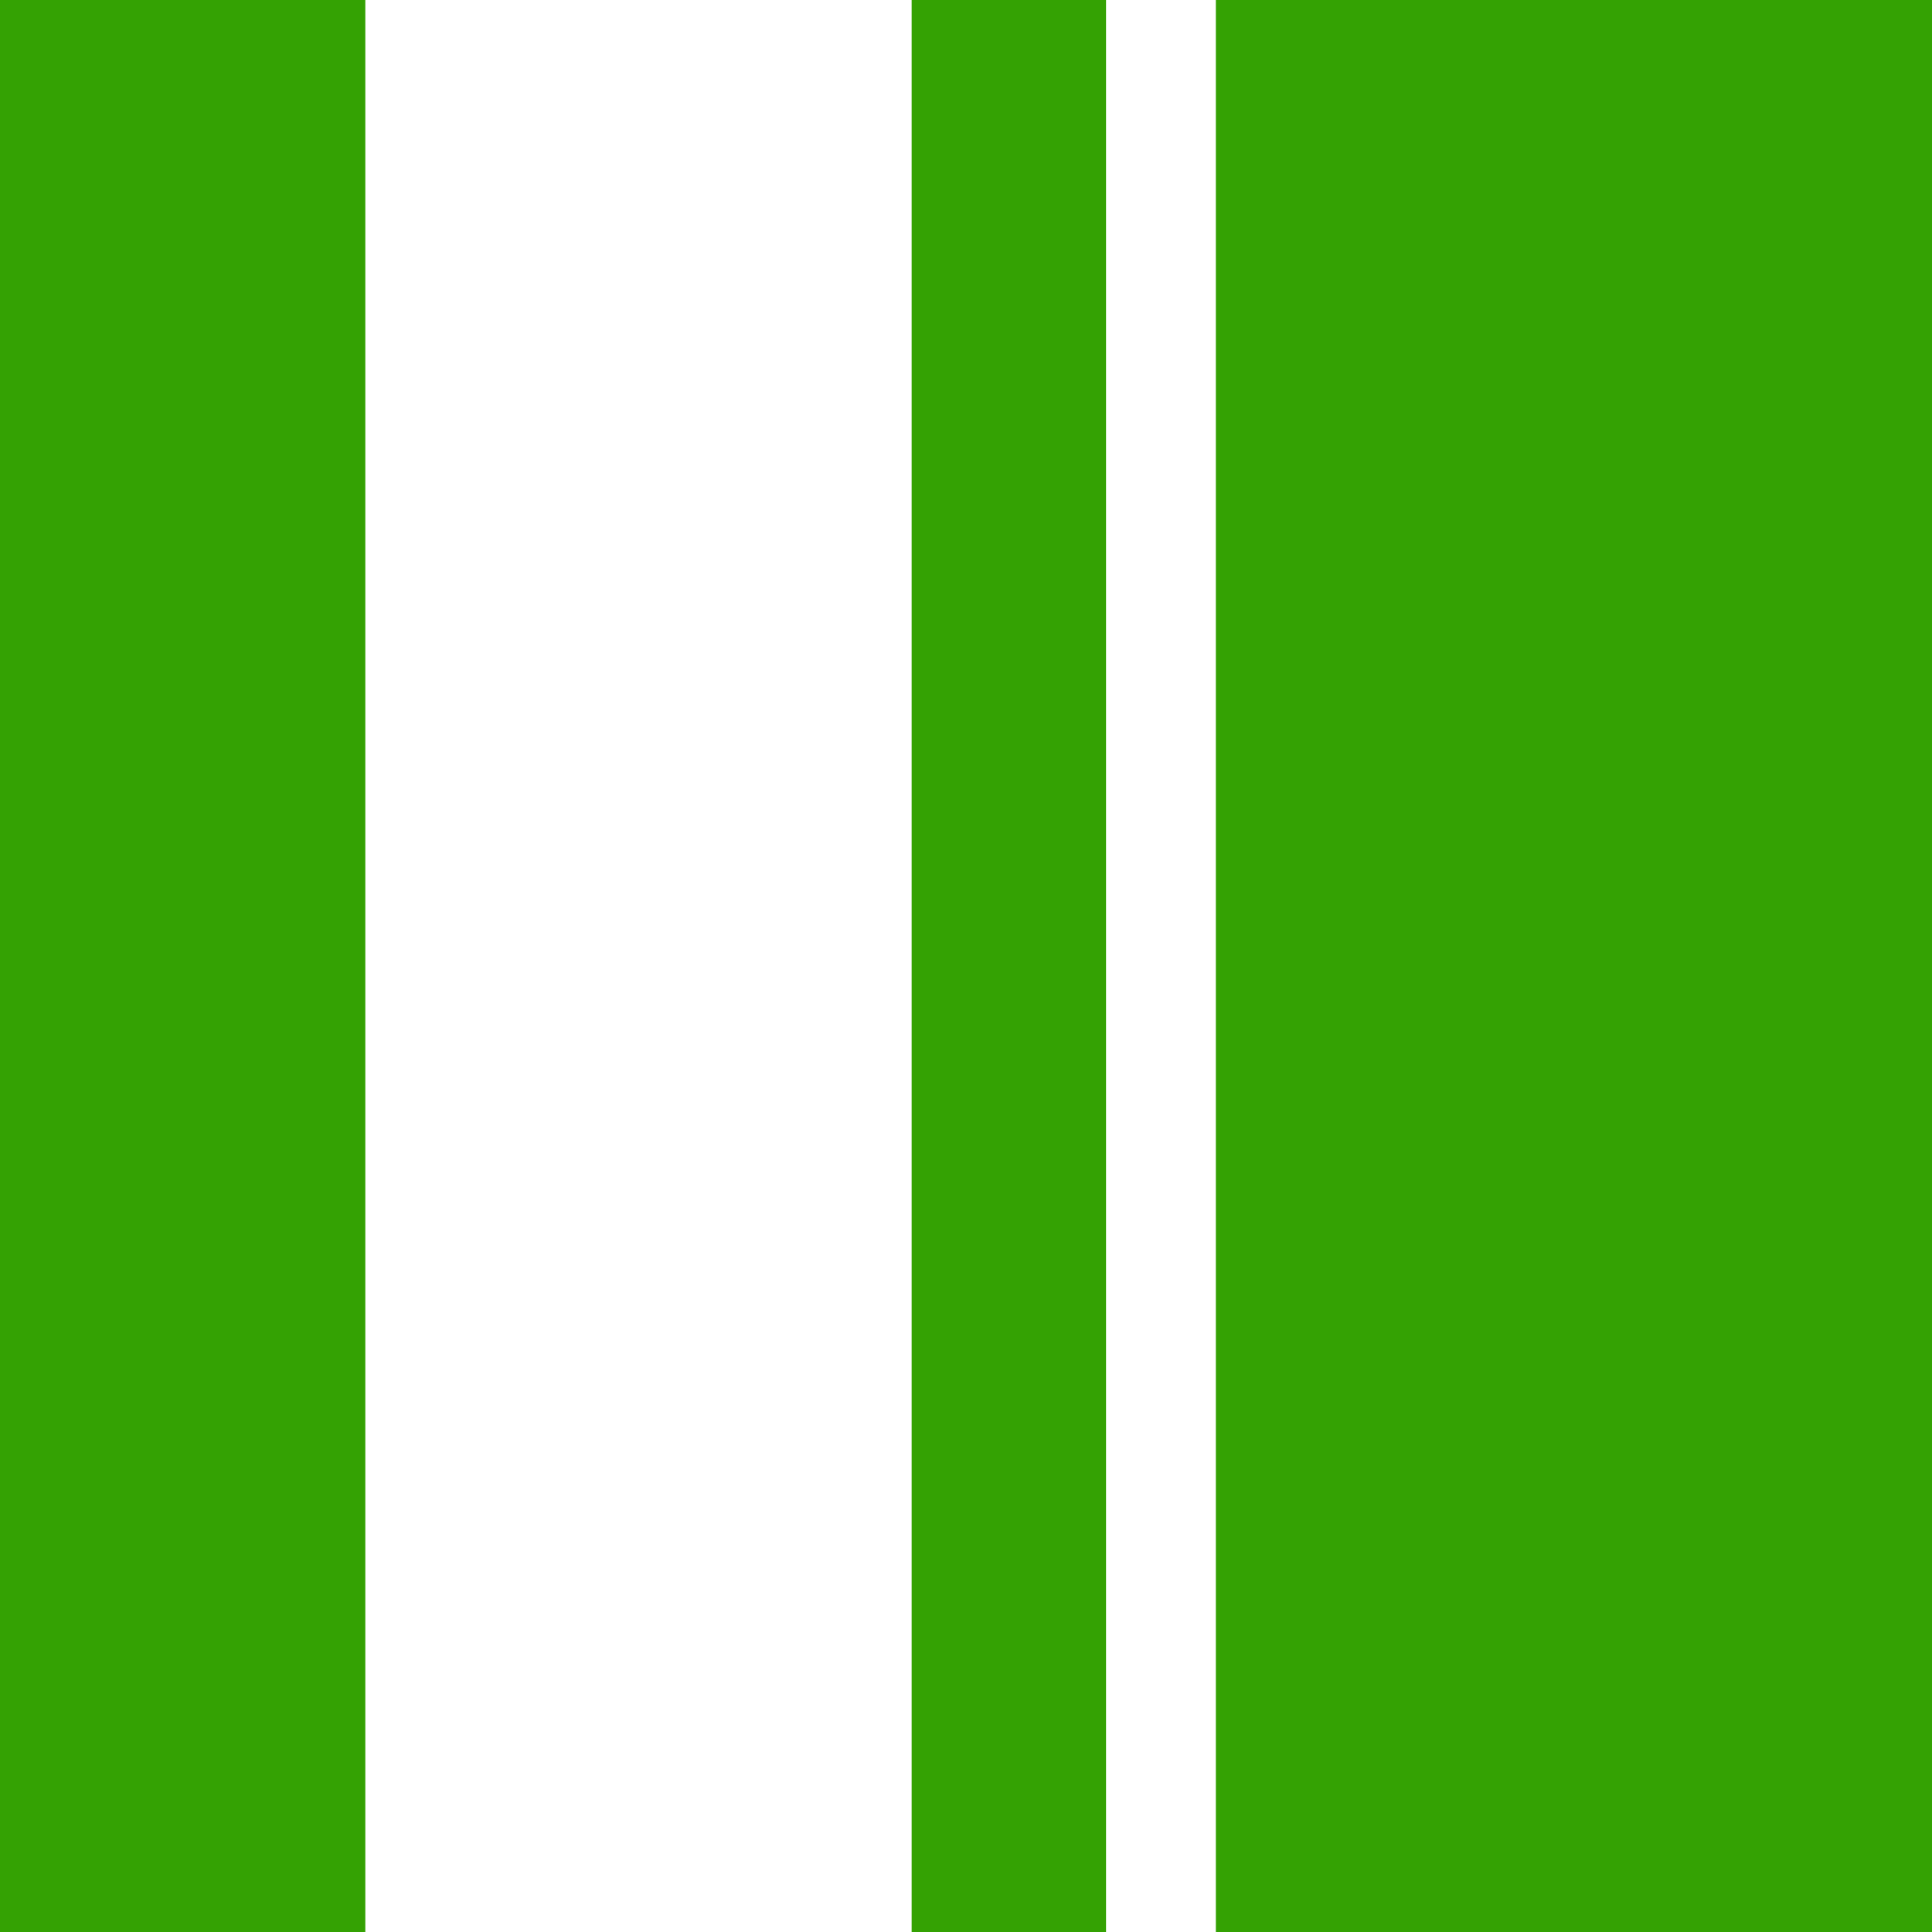 <svg version="1.1" viewBox="0.0 0.0 96.961 96.961" fill="none" stroke="none" stroke-linecap="square" stroke-miterlimit="10" xmlns:xlink="http://www.w3.org/1999/xlink" xmlns="http://www.w3.org/2000/svg"><clipPath id="p.0"><path d="m0 0l96.961 0l0 96.961l-96.961 0l0 -96.961z" clip-rule="nonzero"/></clipPath><g clip-path="url(#p.0)"><path fill="#000000" fill-opacity="0.0" d="m0 0l96.961 0l0 96.961l-96.961 0z" fill-rule="evenodd"/><path fill="#34a203" d="m61.52 -0.088l35.528 0l0 97.134l-35.528 0z" fill-rule="evenodd"/><path stroke="#34a203" stroke-width="1.0" stroke-linejoin="round" stroke-linecap="butt" d="m61.52 -0.088l35.528 0l0 97.134l-35.528 0z" fill-rule="evenodd"/><path fill="#34a203" d="m-0.087 -0.087l17.921 0l0 97.134l-17.921 0z" fill-rule="evenodd"/><path stroke="#34a203" stroke-width="1.0" stroke-linejoin="round" stroke-linecap="butt" d="m-0.087 -0.087l17.921 0l0 97.134l-17.921 0z" fill-rule="evenodd"/><path fill="#34a203" d="m46.252 -0.087l8.756 0l0 97.134l-8.756 0z" fill-rule="evenodd"/><path stroke="#34a203" stroke-width="1.0" stroke-linejoin="round" stroke-linecap="butt" d="m46.252 -0.087l8.756 0l0 97.134l-8.756 0z" fill-rule="evenodd"/></g></svg>